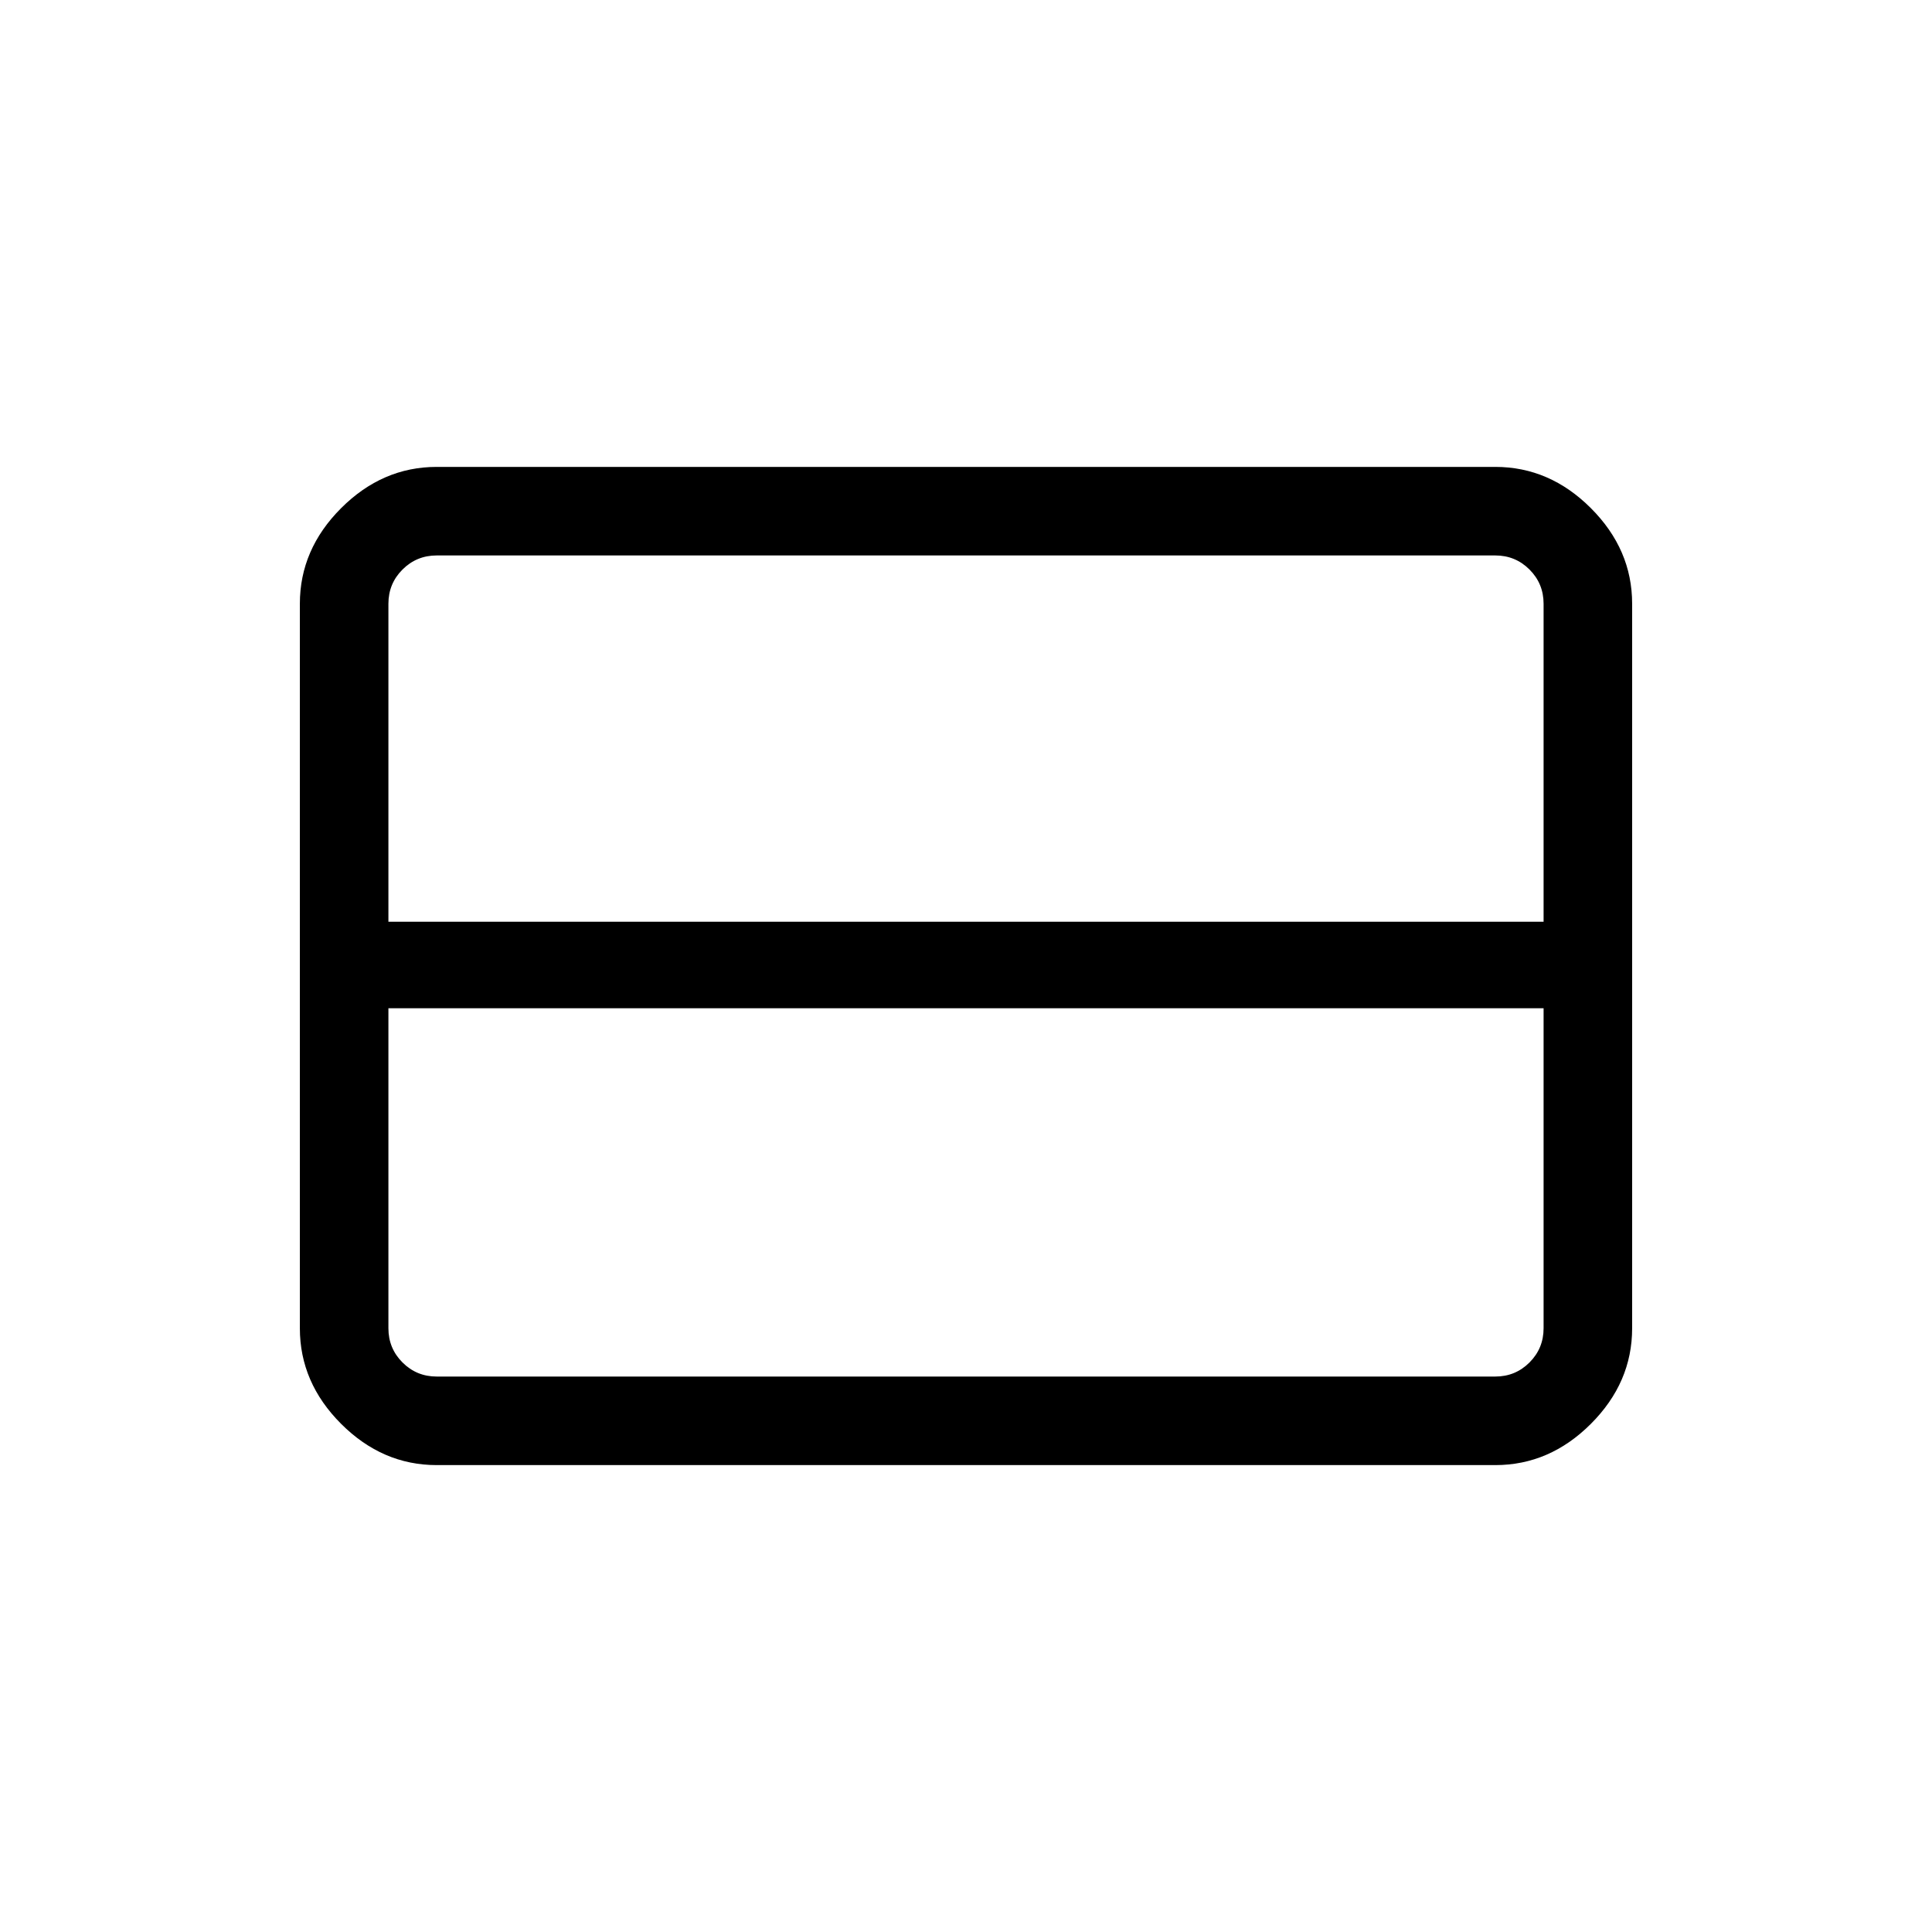 <svg xmlns="http://www.w3.org/2000/svg" height="48" width="48"><path d="M38.35 33V25.05Q38.35 25.05 38.35 25.05Q38.35 25.05 38.35 25.05H9.65Q9.65 25.05 9.65 25.05Q9.65 25.05 9.65 25.05V33Q9.65 33.5 10 33.85Q10.35 34.2 10.85 34.2H37.15Q37.65 34.2 38 33.85Q38.35 33.5 38.35 33ZM38.35 22.9V15Q38.35 14.5 38 14.15Q37.65 13.8 37.15 13.8H10.85Q10.35 13.8 10 14.15Q9.65 14.5 9.65 15V22.9Q9.65 22.9 9.65 22.9Q9.65 22.9 9.65 22.9H38.35Q38.35 22.9 38.35 22.9Q38.35 22.9 38.35 22.9ZM10.85 36.4Q9.5 36.4 8.475 35.375Q7.45 34.35 7.45 33V15Q7.45 13.65 8.475 12.625Q9.5 11.6 10.85 11.6H37.15Q38.5 11.6 39.525 12.625Q40.55 13.65 40.55 15V33Q40.55 34.35 39.525 35.375Q38.5 36.4 37.15 36.4Z"/></svg>
